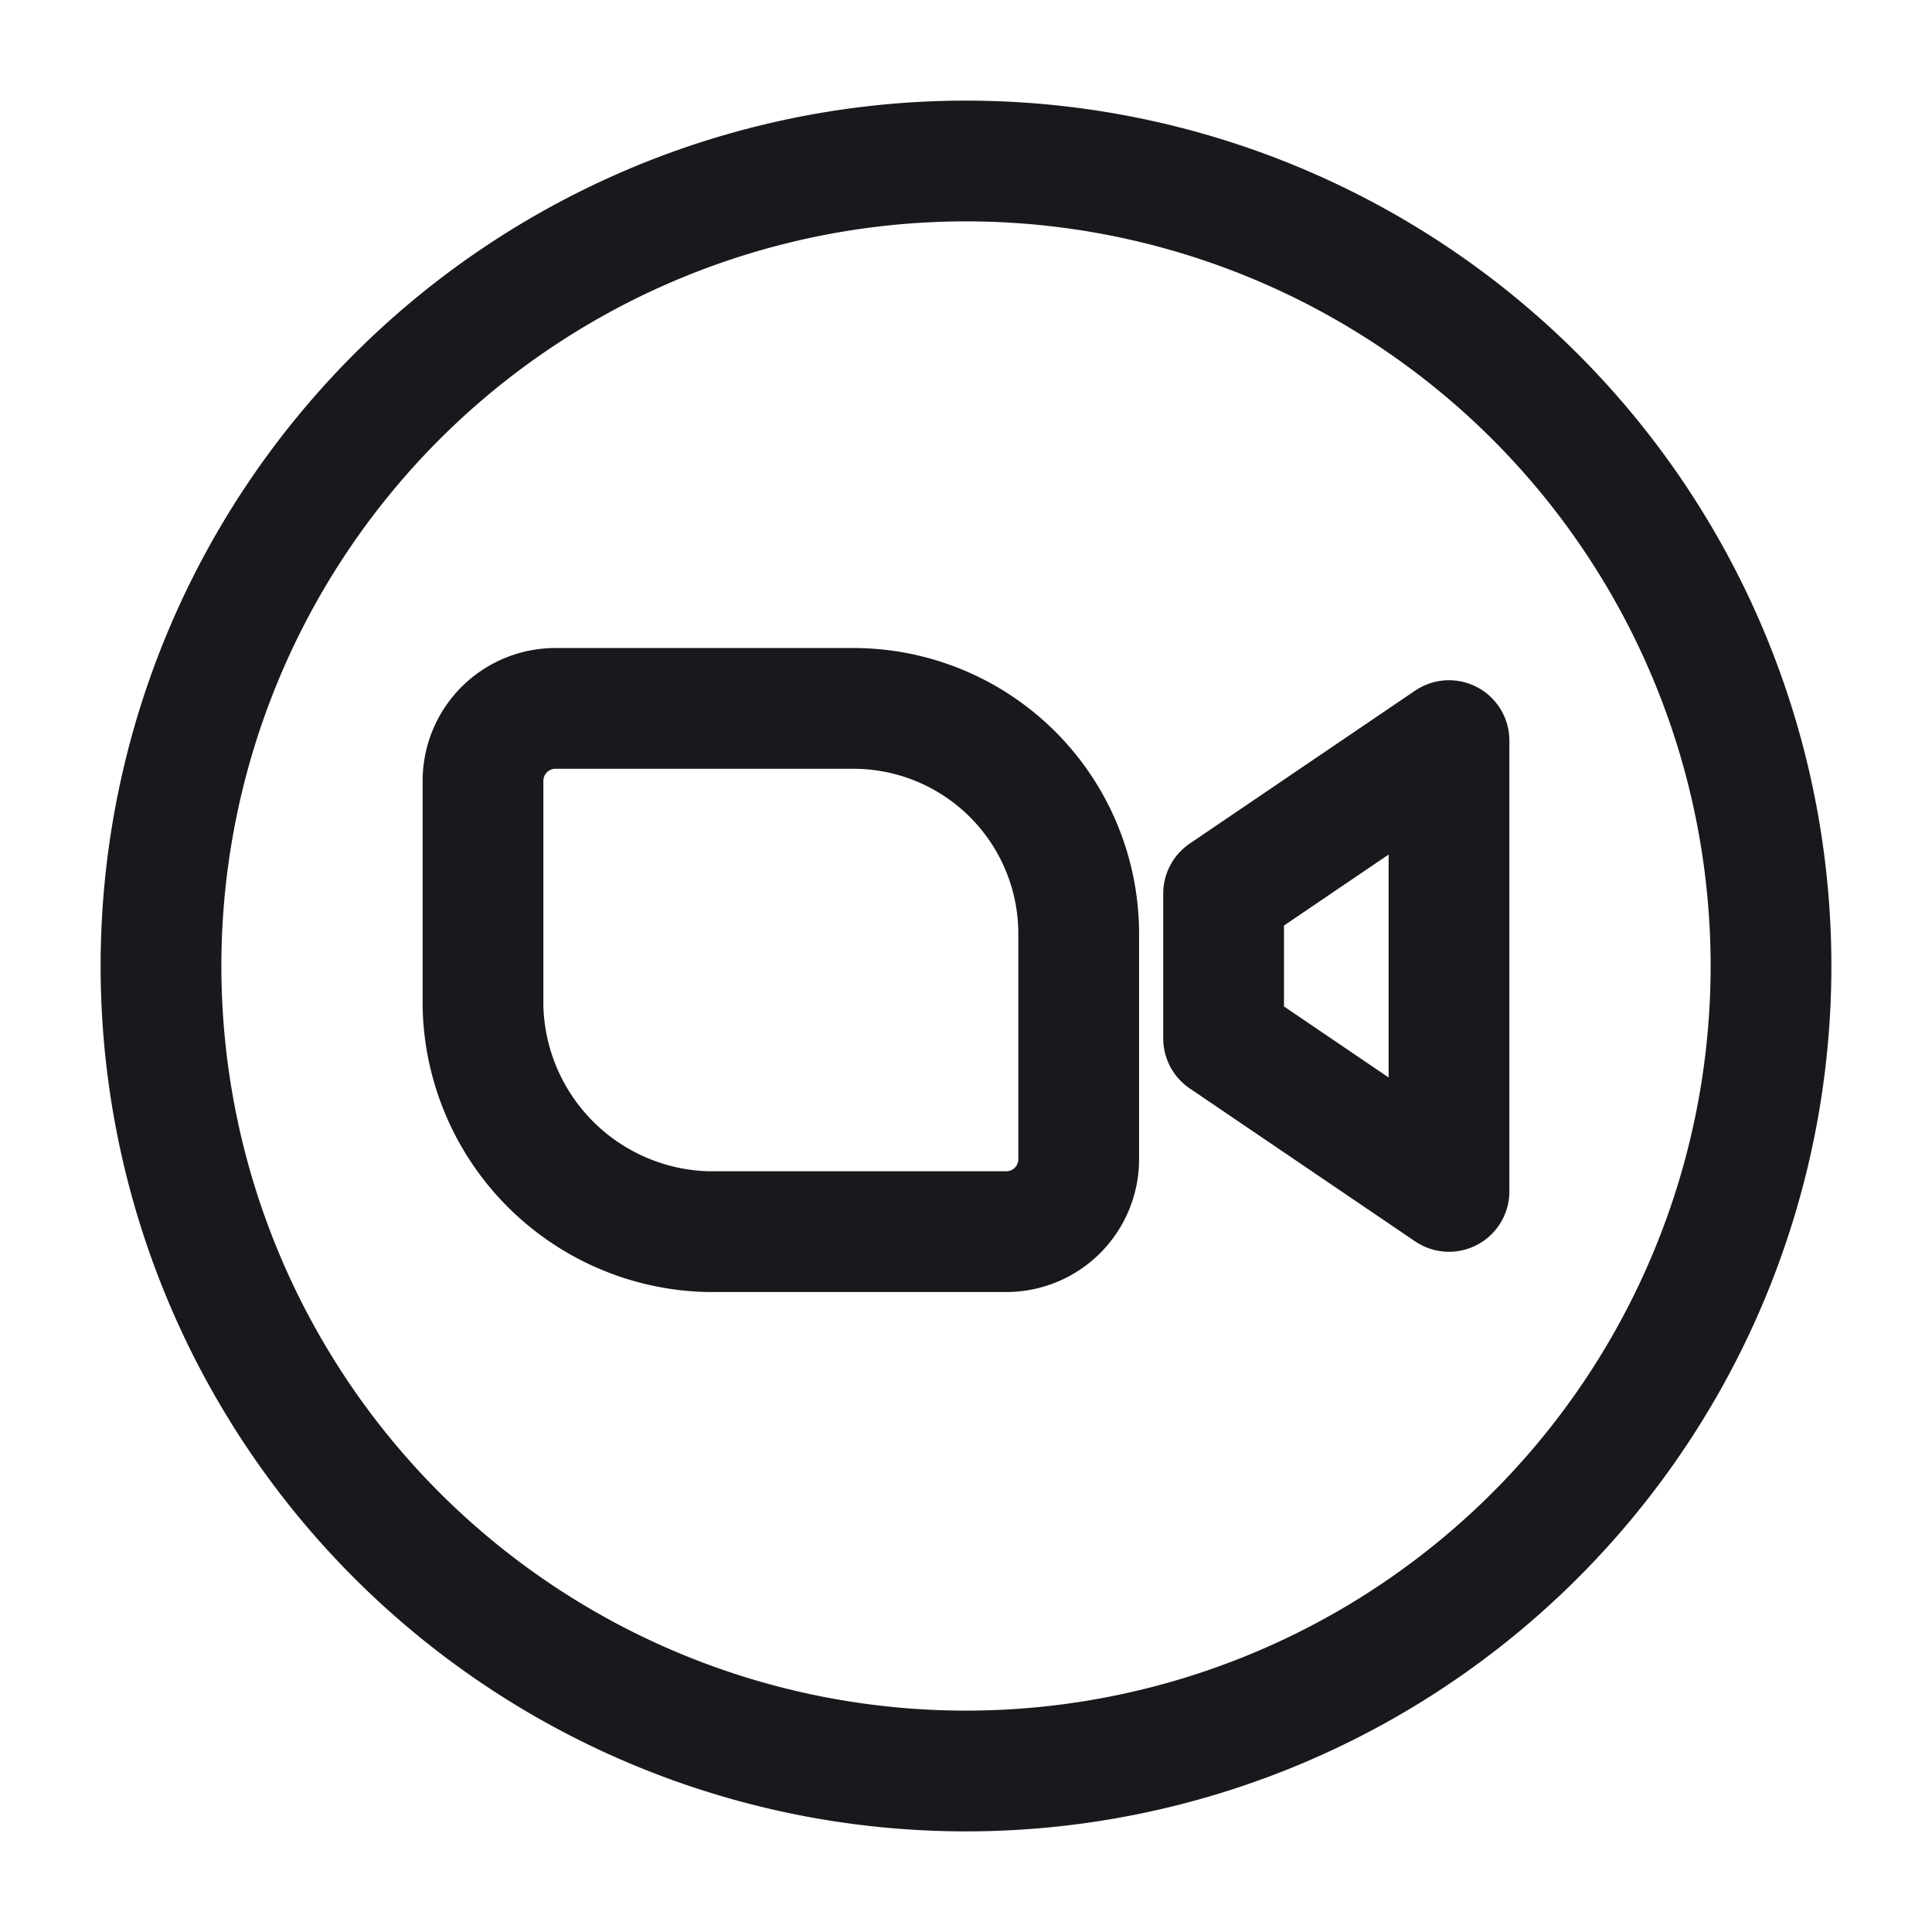 <svg xmlns="http://www.w3.org/2000/svg" width="24" height="24" viewBox="0 0 24 24">
  <g id="vuesax_linear_zoom" data-name="vuesax/linear/zoom" transform="translate(-354 -597)">
    <g id="zoom">
      <path id="BG_1" data-name="BG 1" d="M0,0H24V24H0Z" transform="translate(354 597)" fill="none" opacity="0.58"/>
      <g id="Group">
        <path id="Vector" d="M0,.9V3.7A2.862,2.862,0,0,0,2.8,6.5H6.5a.9.9,0,0,0,.9-.9V2.8A2.8,2.8,0,0,0,4.6,0H.9A.9.9,0,0,0,0,.9Z" transform="translate(360 605.8)" fill="none" stroke="#17191c" stroke-width="1.5"/>
        <path id="Vector-2" data-name="Vector" d="M2.8,0V5.6L0,3.7V1.9Z" transform="translate(369.2 606.2)" fill="none" stroke="#17191c" stroke-linecap="round" stroke-linejoin="round" stroke-width="1.5"/>
      </g>
      <path id="Vector-3" data-name="Vector" d="M20,10A10,10,0,1,1,10,0,10,10,0,0,1,20,10Z" transform="translate(356 599)" fill="none" stroke="#17191c" stroke-width="1.5"/>
      <path id="Vector-4" data-name="Vector" d="M0,0H24V24H0Z" transform="translate(354 597)" fill="none" opacity="0"/>
    </g>
  </g>
</svg>
